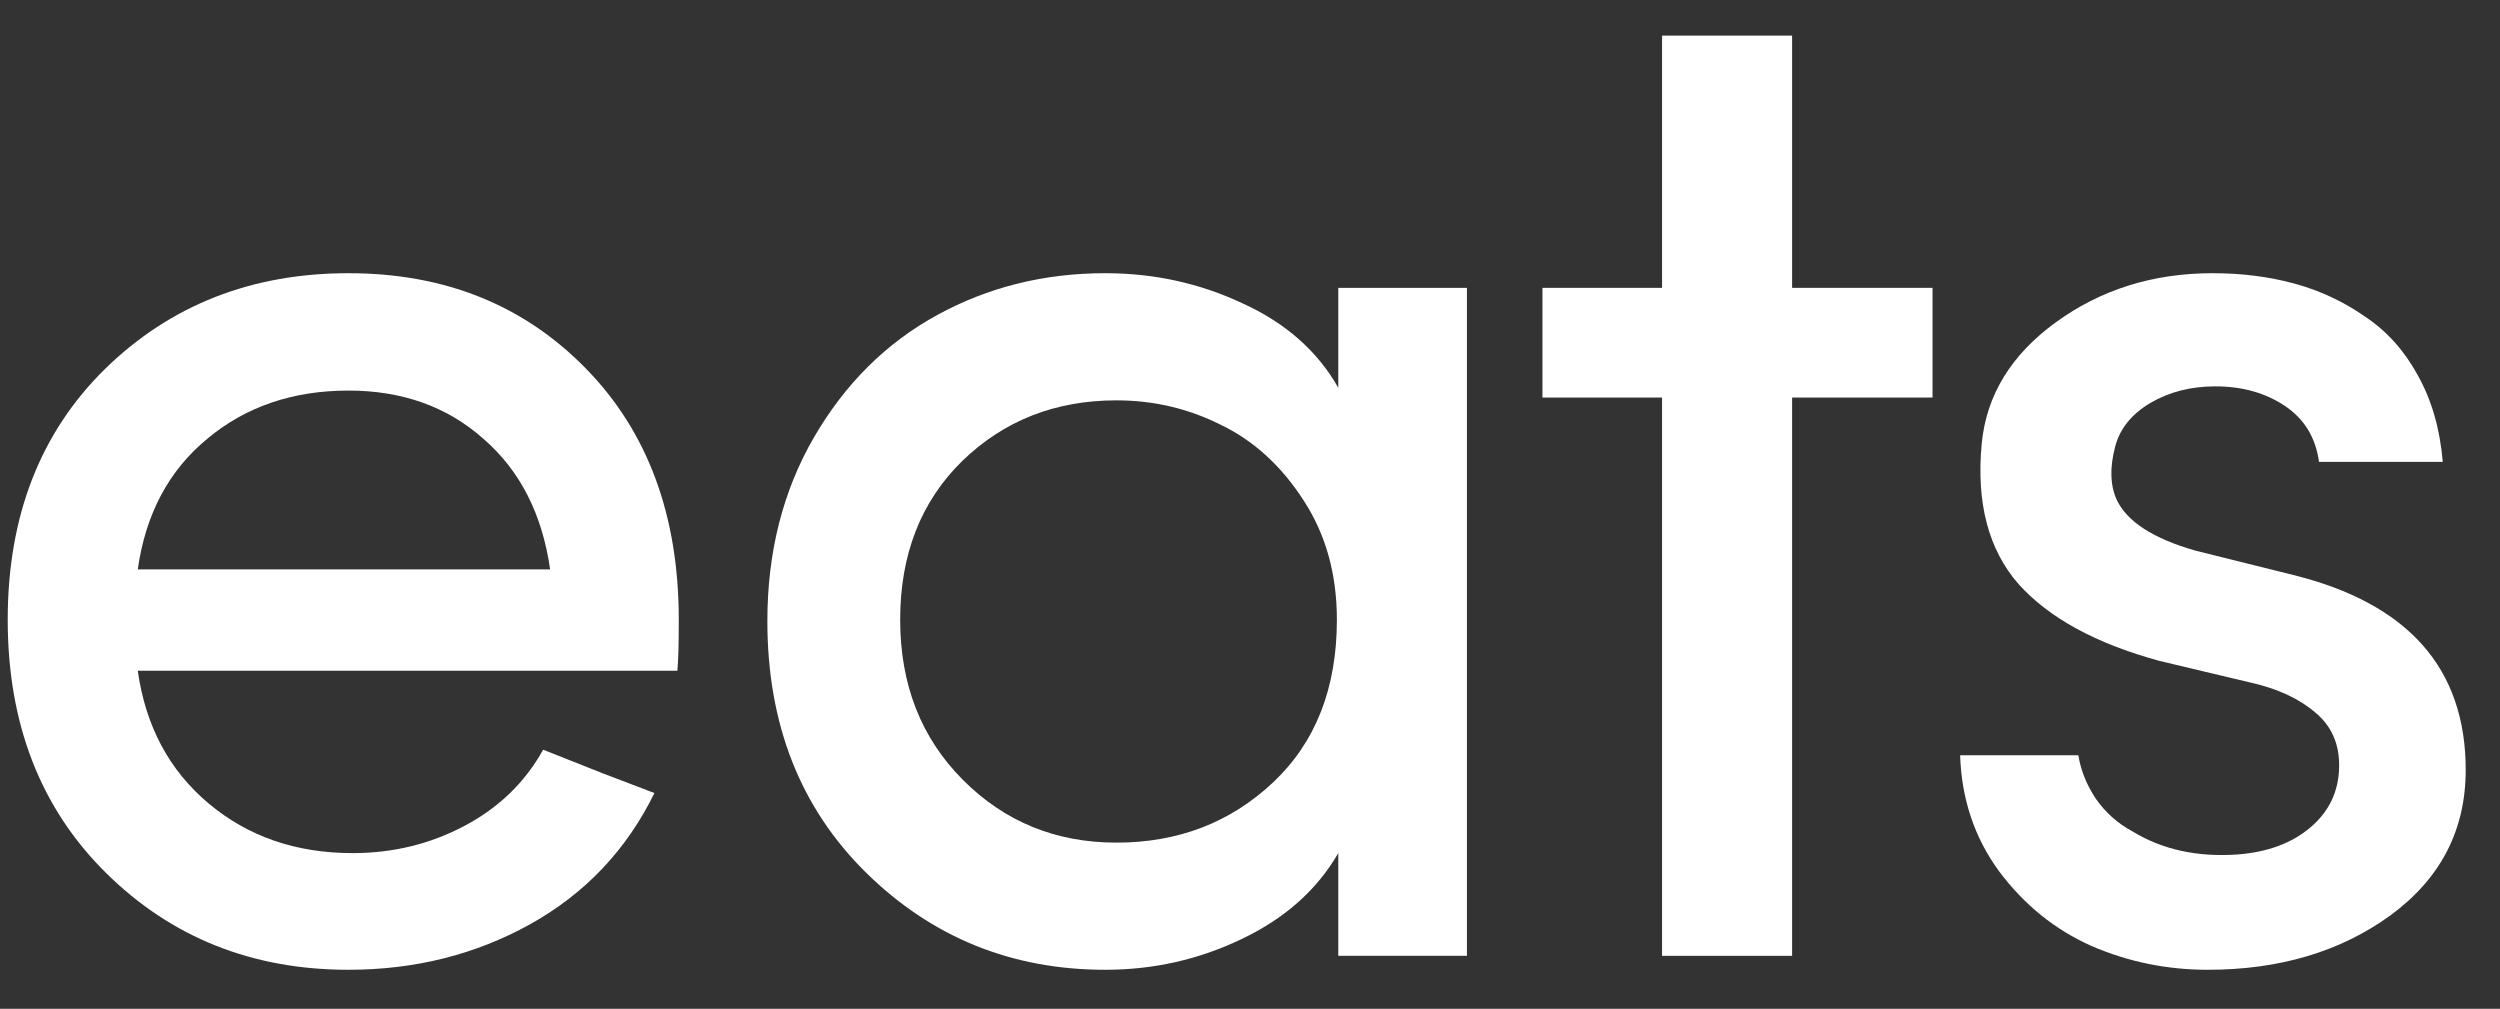 <svg width="57" height="23" viewBox="0 0 57 23" fill="none" xmlns="http://www.w3.org/2000/svg">
<rect x="0" y="0" width="57" height="23" fill="#333333" stroke="none"/>
<g id="Letters">
<path id="Vector" d="M44.691 17.22H47.387C47.44 17.56 47.572 17.889 47.783 18.208C48.005 18.527 48.285 18.776 48.623 18.957C49.3 19.371 50.098 19.546 51.017 19.482C51.705 19.429 52.259 19.222 52.682 18.861C53.105 18.5 53.322 18.043 53.332 17.491C53.343 16.971 53.163 16.557 52.793 16.249C52.423 15.93 51.932 15.702 51.319 15.564L49.242 15.07C47.794 14.677 46.721 14.093 46.023 13.317C45.336 12.532 45.056 11.464 45.183 10.116C45.289 9.011 45.854 8.087 46.879 7.344C47.905 6.6 49.094 6.229 50.447 6.229C51.113 6.229 51.736 6.308 52.318 6.467C52.899 6.627 53.433 6.876 53.919 7.216C54.416 7.545 54.817 7.991 55.124 8.554C55.441 9.117 55.631 9.776 55.695 10.53H52.873C52.798 9.977 52.539 9.553 52.096 9.255C51.652 8.958 51.123 8.809 50.51 8.809C49.95 8.809 49.453 8.937 49.02 9.192C48.597 9.446 48.333 9.776 48.227 10.179C48.1 10.657 48.111 11.061 48.259 11.39C48.491 11.889 49.089 12.277 50.05 12.553L52.286 13.11C54.907 13.758 56.218 15.24 56.218 17.555C56.218 18.925 55.647 20.029 54.505 20.868C53.364 21.697 51.974 22.111 50.336 22.111C49.406 22.111 48.523 21.93 47.688 21.569C46.853 21.198 46.15 20.629 45.579 19.865C45.019 19.1 44.723 18.219 44.691 17.22Z" fill="white"/>
<path id="Vector_2" d="M35.168 9.064V6.563H37.895V0.812H40.86V6.563H44.062V9.064H40.86V21.793H37.895V9.064H35.168Z" fill="white"/>
<path id="Vector_3" d="M17.496 14.162C17.496 12.59 17.85 11.193 18.558 9.972C19.267 8.751 20.202 7.822 21.365 7.184C22.527 6.547 23.806 6.229 25.201 6.229C26.311 6.229 27.352 6.457 28.325 6.914C29.308 7.36 30.037 8.002 30.513 8.841V6.563H33.446V21.792H30.513V19.451C30.027 20.29 29.292 20.943 28.309 21.41C27.337 21.877 26.301 22.111 25.201 22.111C23.066 22.111 21.248 21.373 19.747 19.897C18.247 18.42 17.496 16.509 17.496 14.162ZM20.524 14.13C20.524 15.606 21 16.822 21.951 17.778C22.903 18.734 24.07 19.212 25.455 19.212C26.861 19.212 28.05 18.755 29.023 17.842C29.995 16.928 30.481 15.691 30.481 14.13C30.481 13.089 30.227 12.181 29.72 11.406C29.213 10.62 28.584 10.046 27.833 9.685C27.093 9.314 26.301 9.128 25.455 9.128C24.06 9.128 22.887 9.59 21.935 10.514C20.995 11.438 20.524 12.643 20.524 14.13Z" fill="white"/>
<path id="Vector_4" d="M0.176 14.13C0.176 11.772 0.916 9.866 2.395 8.411C3.886 6.956 5.736 6.229 7.945 6.229C10.133 6.229 11.935 6.951 13.351 8.395C14.768 9.839 15.476 11.751 15.476 14.13C15.476 14.693 15.465 15.08 15.444 15.293H3.141C3.32 16.557 3.859 17.566 4.758 18.32C5.656 19.073 6.75 19.451 8.04 19.451C8.959 19.451 9.81 19.244 10.592 18.829C11.374 18.415 11.972 17.836 12.384 17.093C12.68 17.21 13.134 17.39 13.748 17.634C14.361 17.868 14.752 18.017 14.921 18.081C14.287 19.376 13.341 20.375 12.083 21.075C10.835 21.766 9.456 22.111 7.945 22.111C5.746 22.111 3.902 21.373 2.411 19.897C0.921 18.42 0.176 16.498 0.176 14.13ZM3.141 12.983H12.543C12.363 11.719 11.855 10.726 11.021 10.004C10.196 9.271 9.171 8.905 7.945 8.905C6.676 8.905 5.603 9.271 4.726 10.004C3.849 10.726 3.32 11.719 3.141 12.983Z" fill="white"/>
</g>
</svg>
